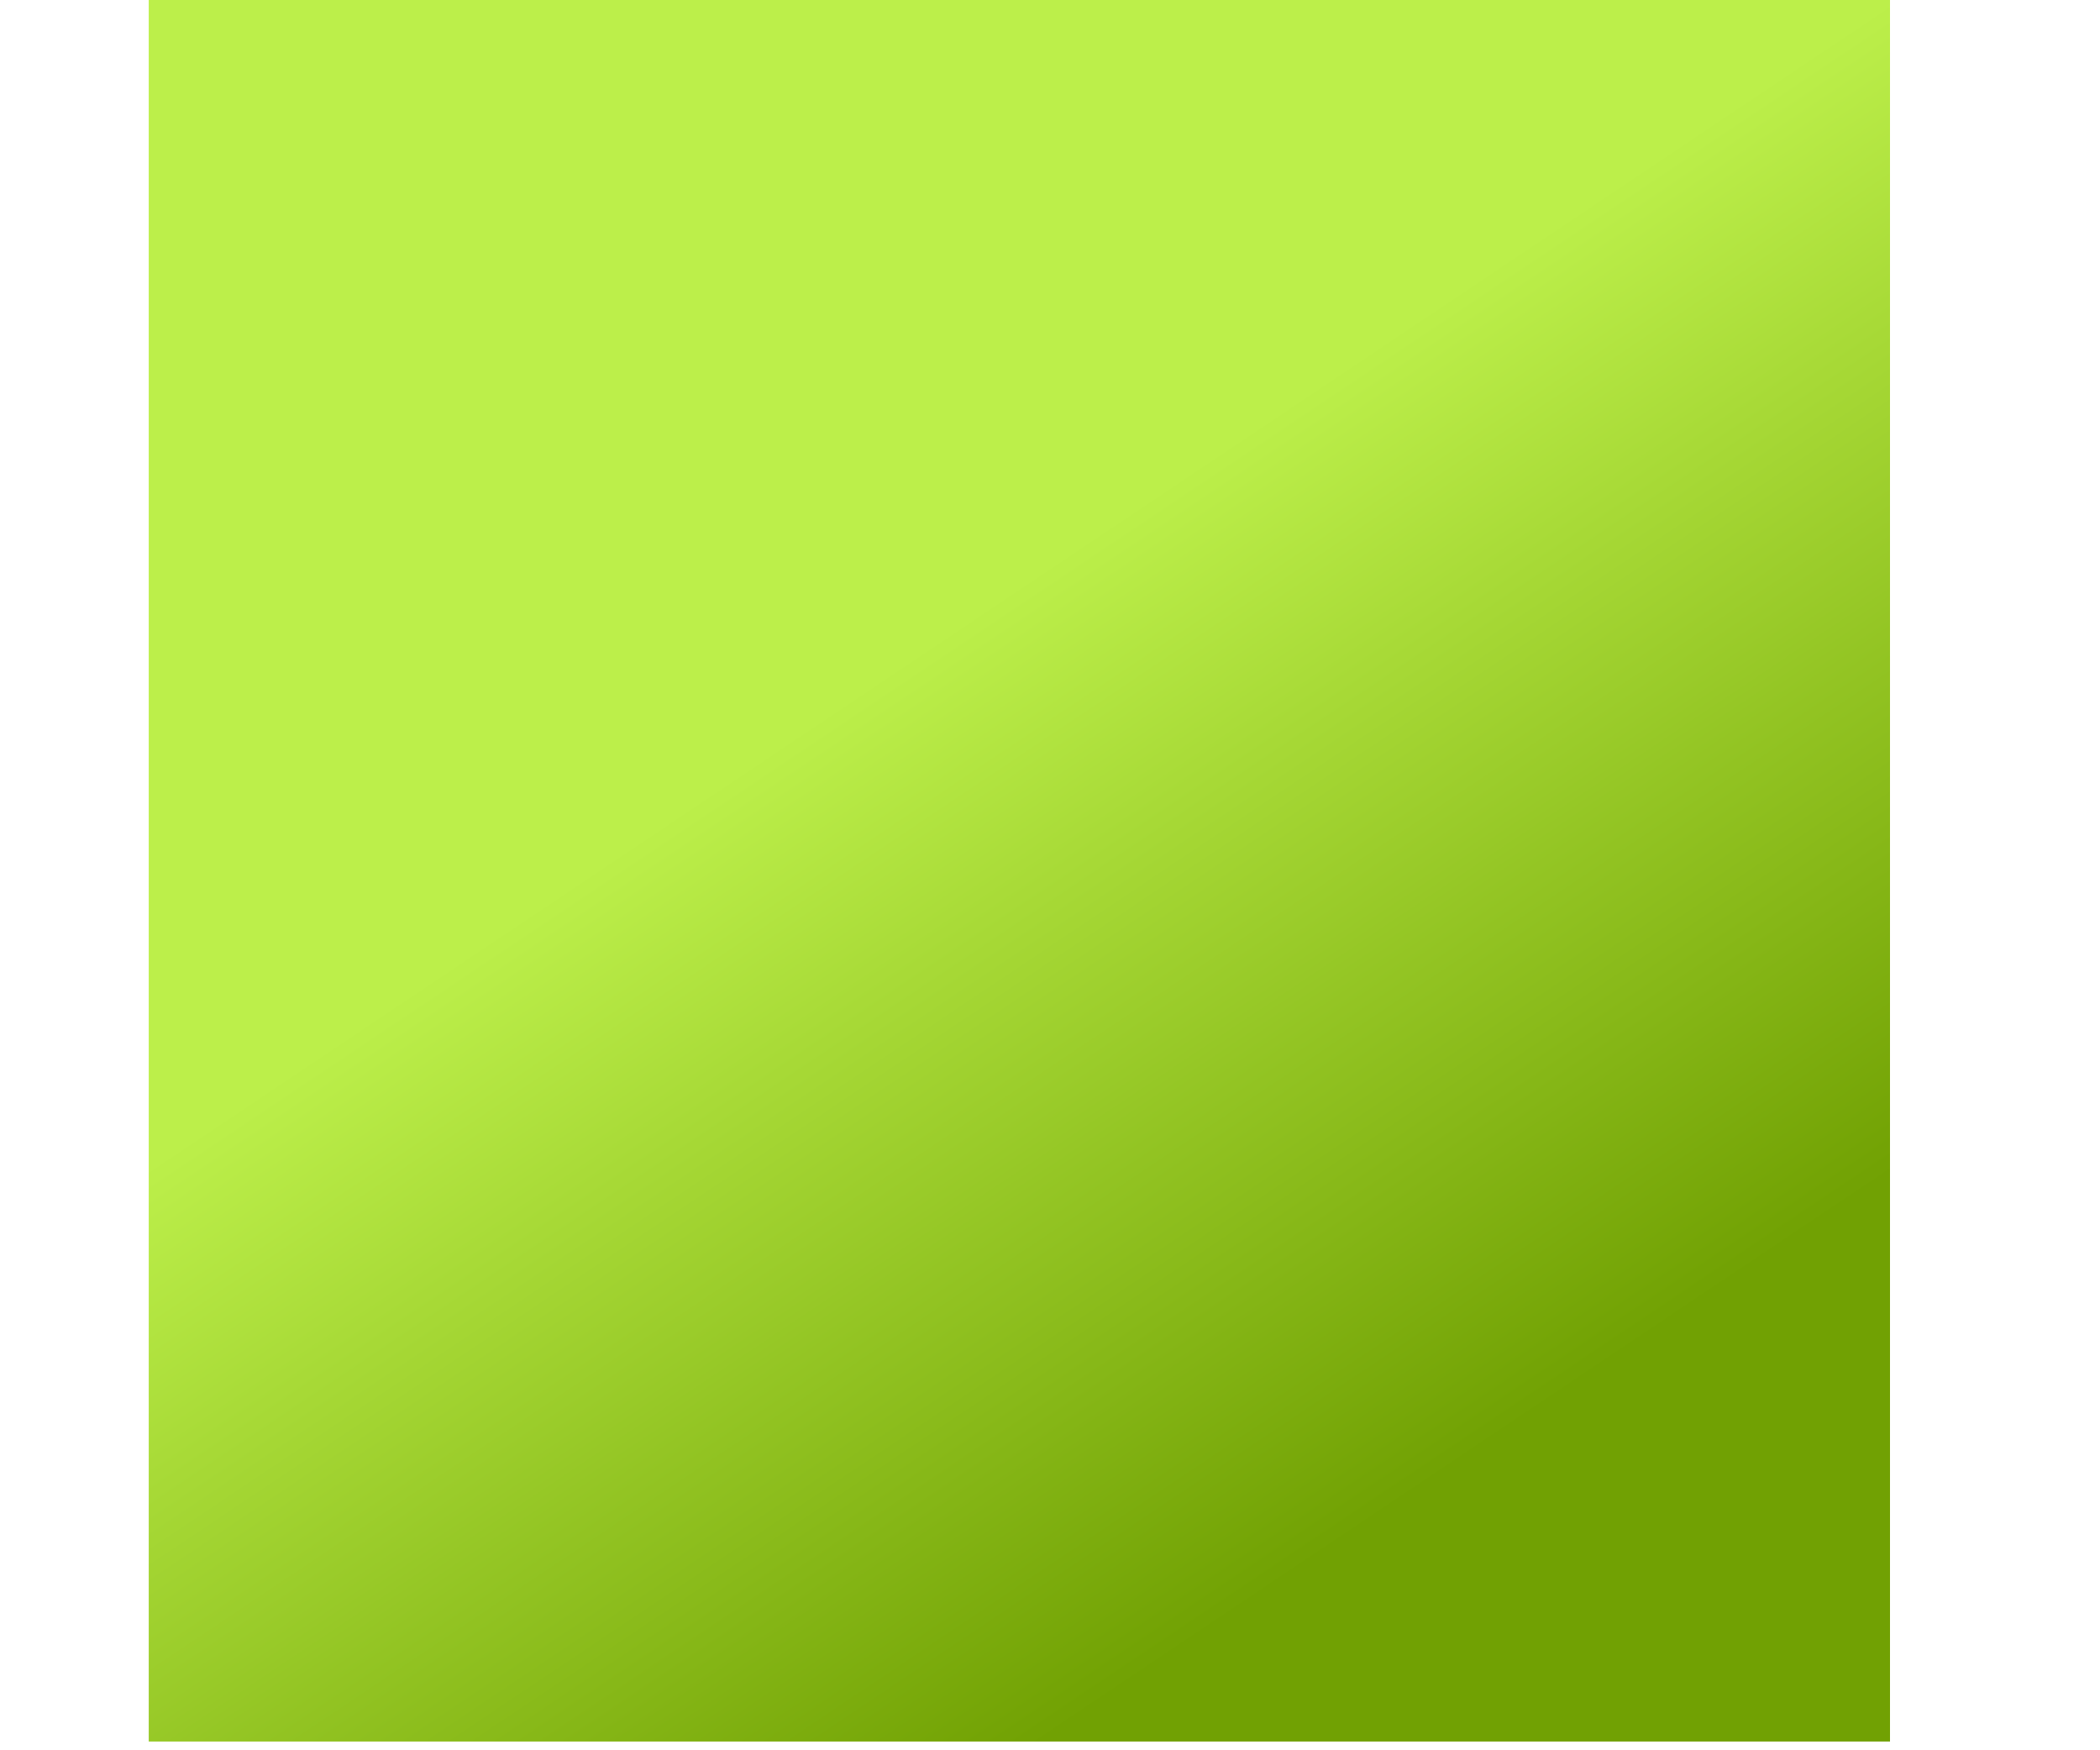 <?xml version="1.0" encoding="UTF-8" standalone="no"?><svg width='6' height='5' viewBox='0 0 6 5' fill='none' xmlns='http://www.w3.org/2000/svg'>
<path d='M5.4 0H0.425V4.975H5.4V0Z' fill='url(#paint0_linear_93_113)'/>
<defs>
<linearGradient id='paint0_linear_93_113' x1='2.809' y1='1.734' x2='4.36' y2='4.051' gradientUnits='userSpaceOnUse'>
<stop stop-color='#BCEF4A'/>
<stop offset='1' stop-color='#71A103'/>
</linearGradient>
</defs>
</svg>
